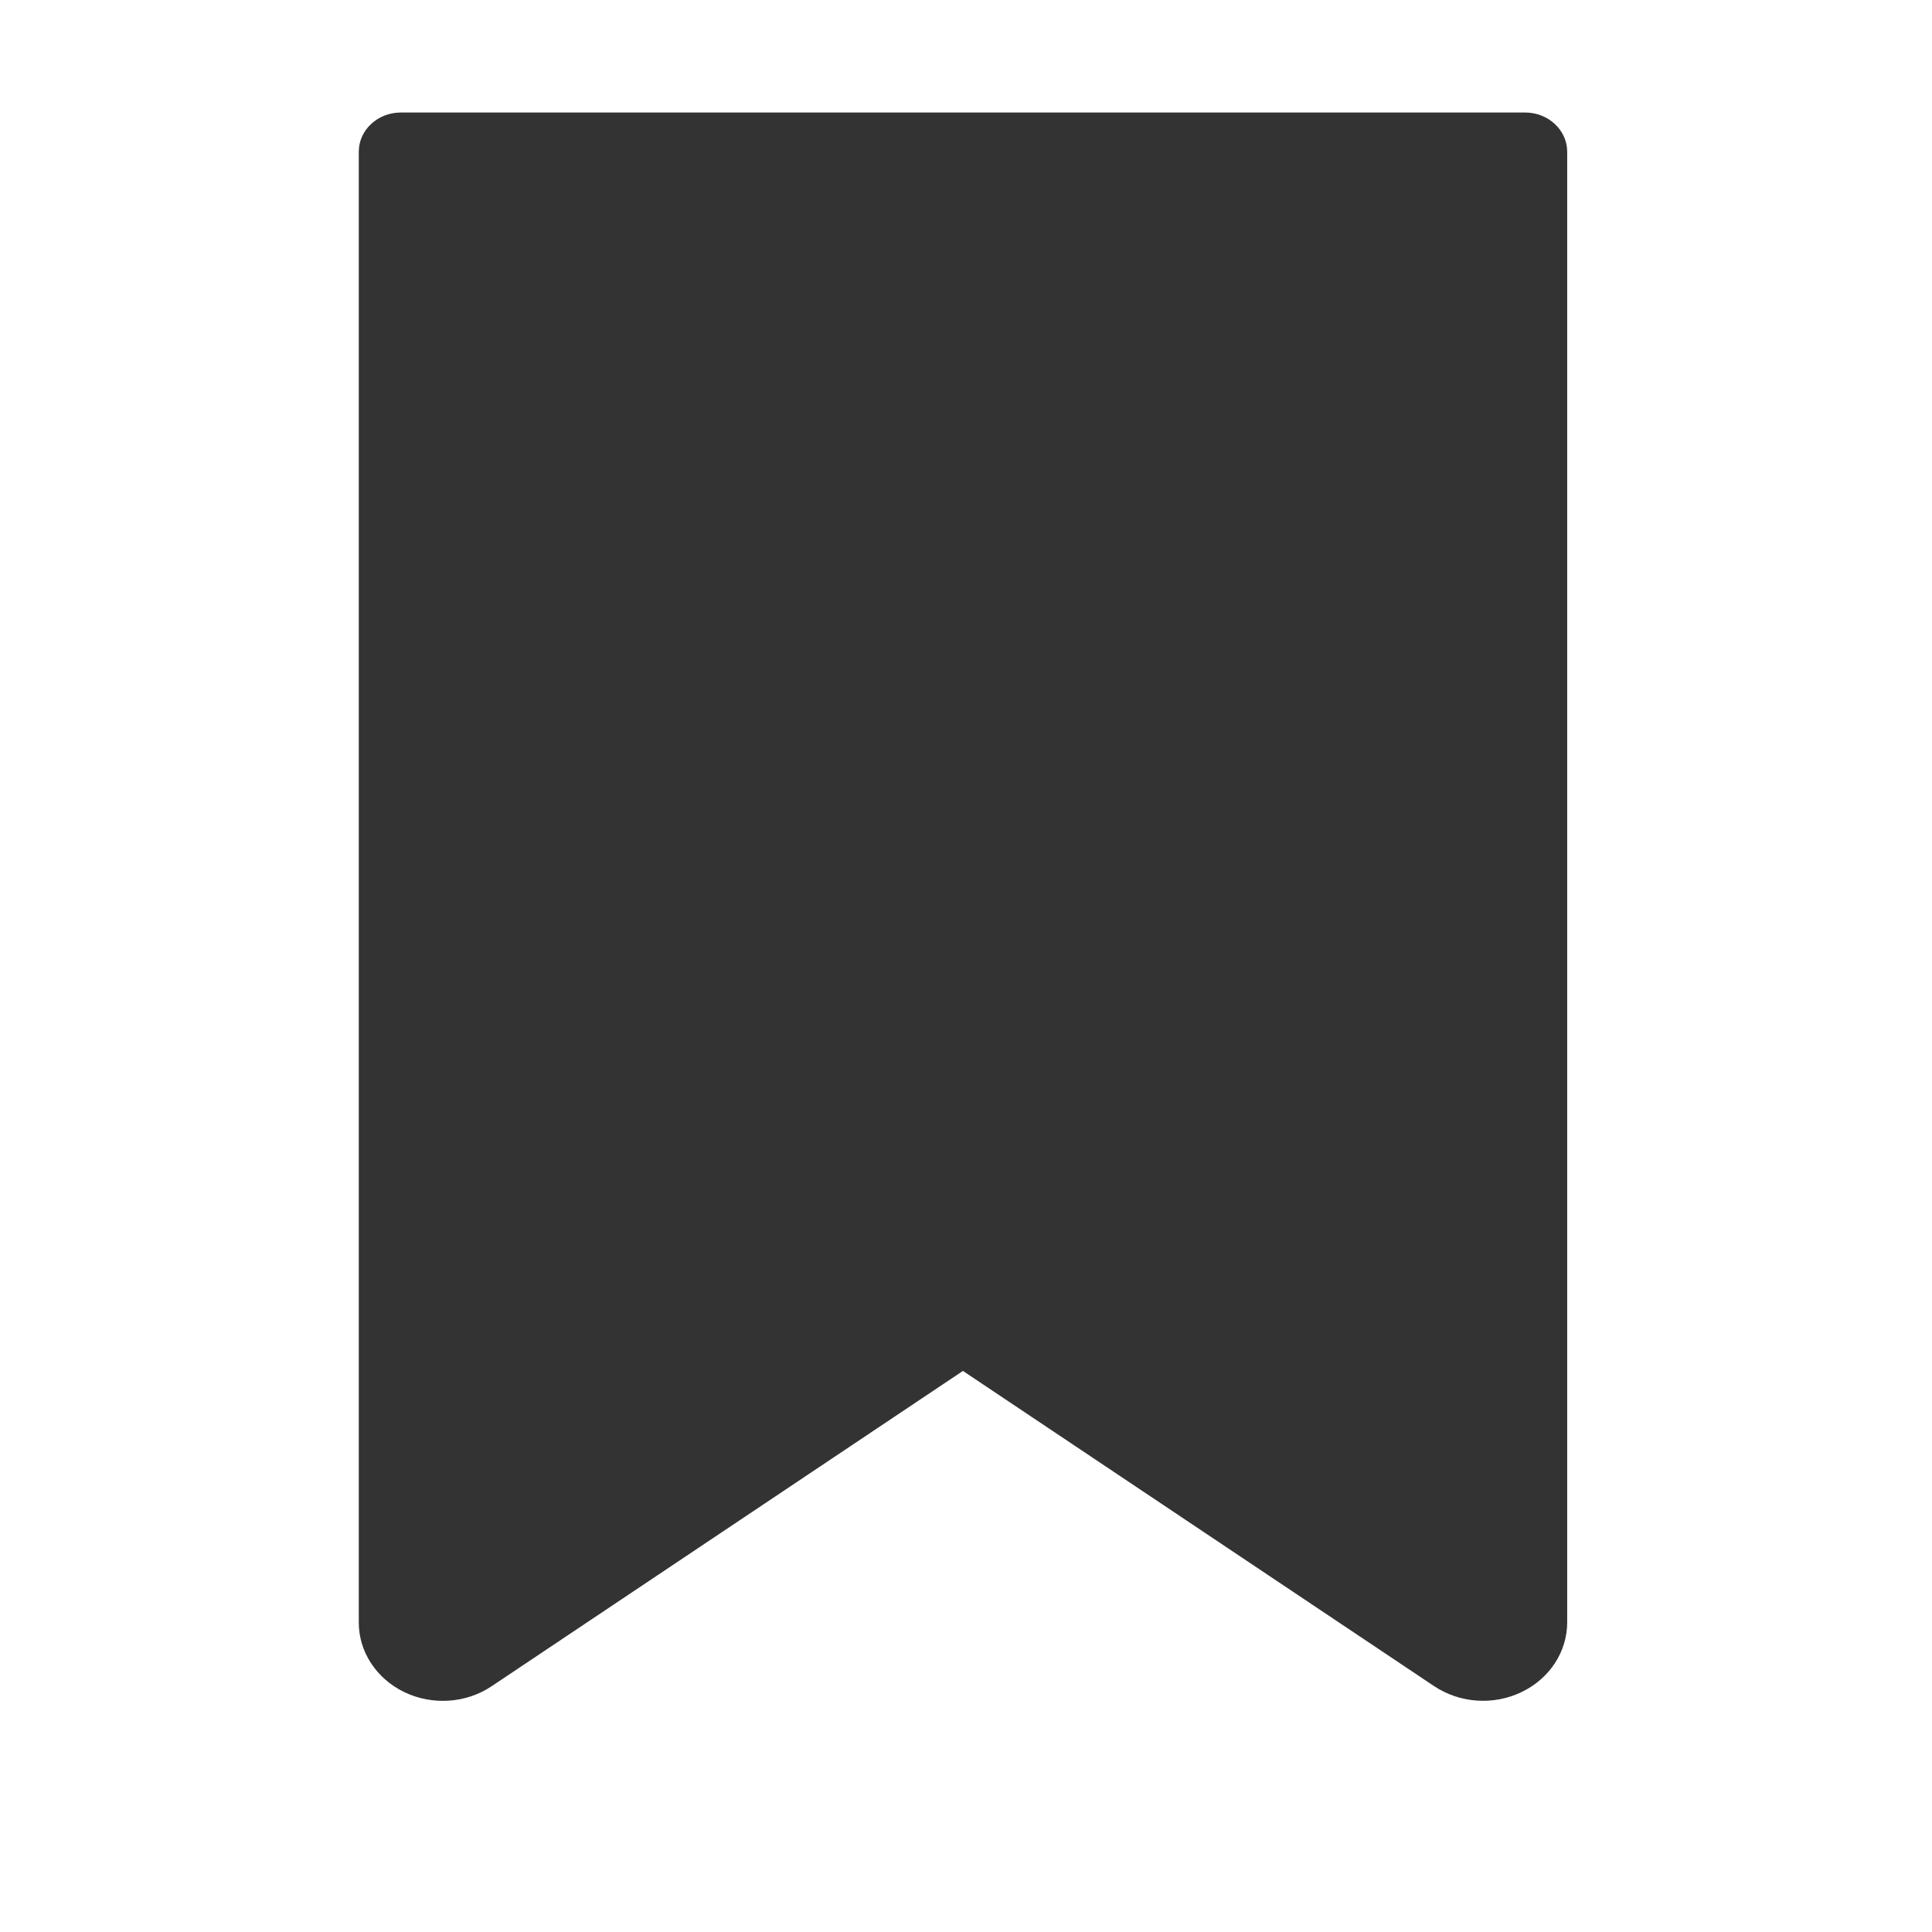 <svg width="19" height="19" viewBox="0 0 11 17" fill="none" xmlns="http://www.w3.org/2000/svg">
<path d="M10.42 0.99H0.527C0.322 0.99 0.157 1.145 0.157 1.335V14.275C0.156 14.534 0.312 14.771 0.559 14.89C0.806 15.008 1.103 14.988 1.328 14.836L5.473 12.063L9.618 14.836C9.844 14.987 10.141 15.008 10.388 14.889C10.635 14.771 10.79 14.534 10.79 14.275V1.335C10.79 1.145 10.624 0.99 10.42 0.99Z" fill="#333333"/>
</svg>

